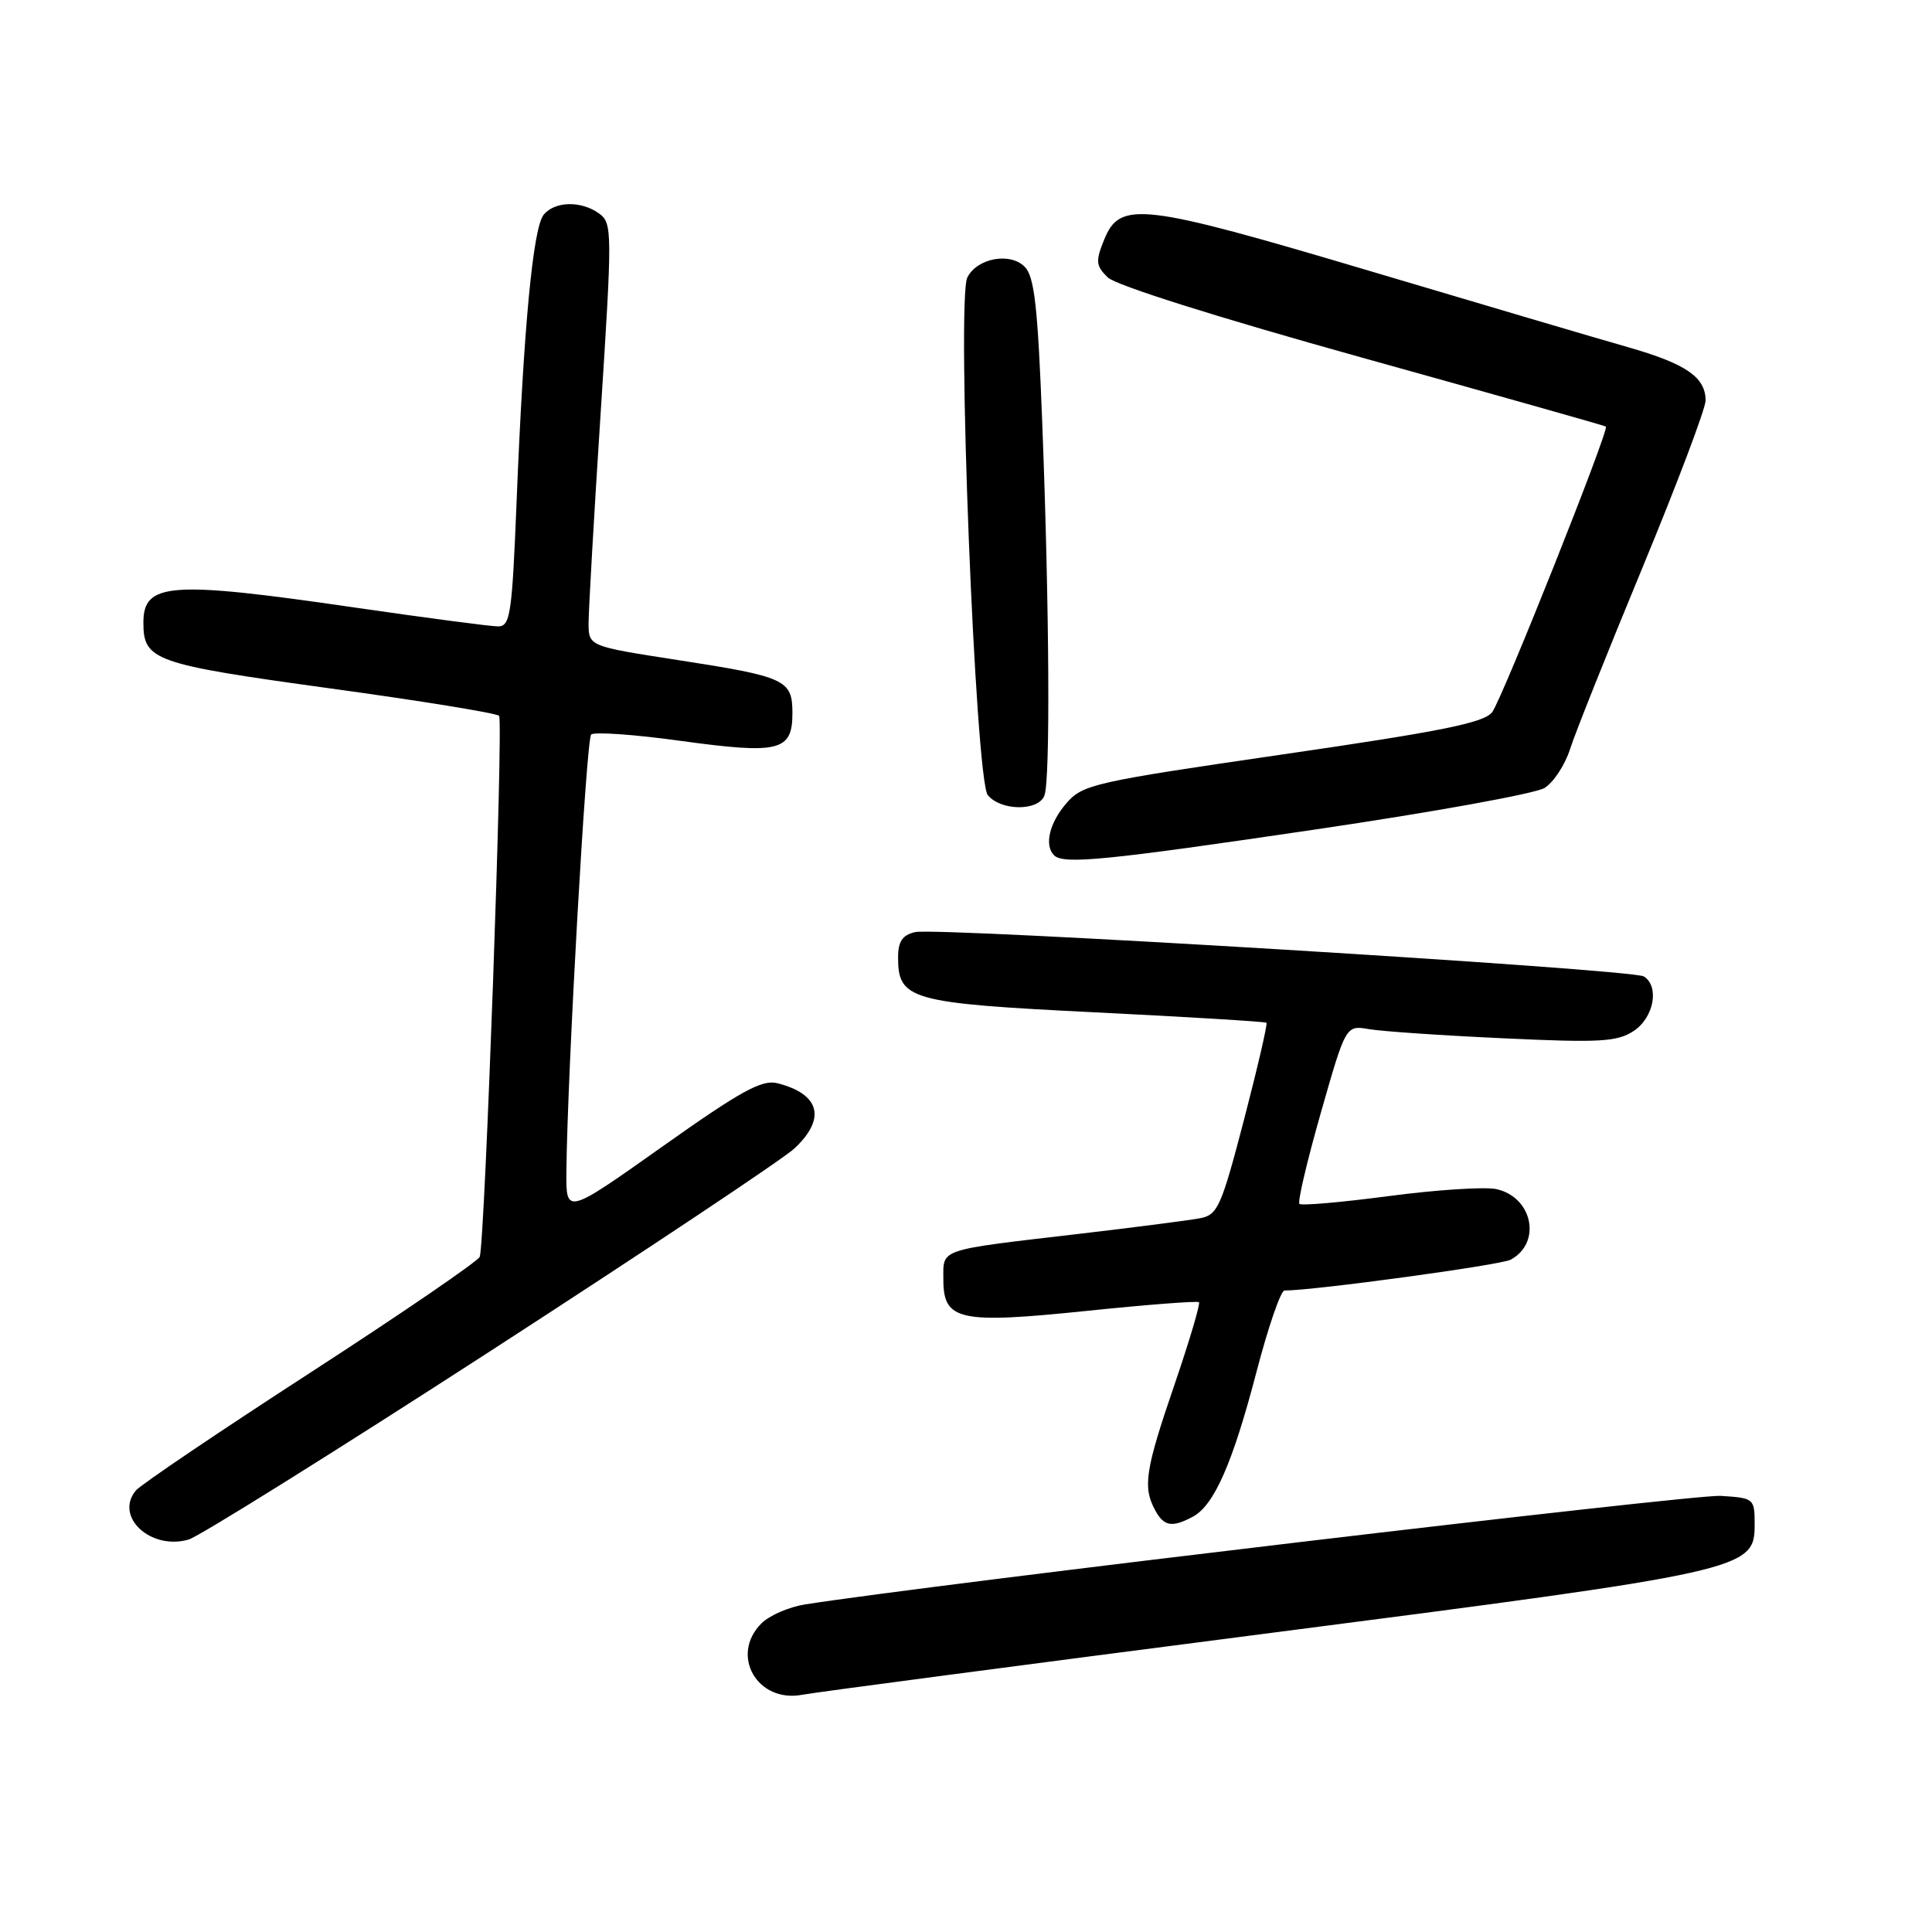 <?xml version="1.0" encoding="UTF-8" standalone="no"?>
<!DOCTYPE svg PUBLIC "-//W3C//DTD SVG 1.1//EN" "http://www.w3.org/Graphics/SVG/1.1/DTD/svg11.dtd" >
<svg xmlns="http://www.w3.org/2000/svg" xmlns:xlink="http://www.w3.org/1999/xlink" version="1.1" viewBox="0 0 256 256">
 <g >
 <path fill="currentColor"
d=" M 167.33 216.51 C 231.54 208.22 232.50 208.01 232.50 202.00 C 232.50 198.56 232.42 198.49 228.00 198.21 C 224.45 197.98 123.20 209.99 106.64 212.60 C 104.52 212.94 101.94 214.06 100.89 215.11 C 96.68 219.32 100.35 225.71 106.33 224.56 C 107.88 224.26 135.33 220.64 167.33 216.51 Z  M 65.00 179.01 C 85.62 165.66 103.74 153.59 105.25 152.19 C 109.51 148.22 108.66 144.96 102.99 143.53 C 100.95 143.02 98.16 144.56 87.75 151.94 C 75.00 160.97 75.00 160.97 75.05 155.24 C 75.18 142.21 77.68 97.99 78.33 97.33 C 78.72 96.95 84.09 97.32 90.27 98.18 C 103.26 99.96 105.00 99.53 105.00 94.50 C 105.00 90.07 104.13 89.67 89.75 87.45 C 78.00 85.63 78.00 85.63 77.99 82.57 C 77.99 80.88 78.71 68.28 79.60 54.56 C 81.14 30.69 81.13 29.57 79.41 28.31 C 77.05 26.58 73.54 26.64 72.05 28.44 C 70.63 30.15 69.39 43.24 68.46 66.25 C 67.85 81.47 67.62 83.00 65.99 83.00 C 65.00 83.00 56.45 81.87 47.00 80.50 C 22.49 76.93 19.00 77.19 19.00 82.51 C 19.00 87.51 20.40 88.00 43.55 91.19 C 55.62 92.84 65.78 94.49 66.13 94.85 C 66.72 95.47 64.26 164.38 63.57 166.53 C 63.38 167.09 53.32 173.98 41.20 181.83 C 29.08 189.68 18.64 196.73 18.00 197.50 C 15.13 200.96 19.96 205.45 24.99 204.00 C 26.37 203.60 44.38 192.35 65.00 179.01 Z  M 158.06 200.97 C 160.88 199.46 163.33 193.89 166.50 181.75 C 168.04 175.84 169.71 171.00 170.20 171.00 C 174.13 171.00 198.82 167.63 200.16 166.92 C 204.32 164.69 203.09 158.61 198.26 157.56 C 196.74 157.24 190.36 157.65 184.08 158.48 C 177.80 159.31 172.45 159.78 172.18 159.52 C 171.92 159.25 173.20 153.82 175.02 147.44 C 178.33 135.84 178.33 135.84 181.41 136.37 C 183.11 136.66 191.13 137.21 199.22 137.58 C 212.00 138.18 214.28 138.05 216.47 136.61 C 219.15 134.85 219.92 130.69 217.81 129.38 C 216.26 128.42 124.18 122.82 121.25 123.51 C 119.57 123.90 119.00 124.76 119.00 126.86 C 119.00 132.48 120.59 132.93 145.10 134.14 C 157.42 134.75 167.64 135.37 167.81 135.52 C 167.98 135.66 166.64 141.44 164.84 148.36 C 161.83 159.89 161.35 160.98 159.03 161.42 C 157.64 161.69 150.43 162.62 143.00 163.49 C 124.12 165.70 125.00 165.40 125.00 169.54 C 125.00 175.00 127.08 175.45 144.09 173.69 C 152.02 172.87 158.67 172.36 158.87 172.55 C 159.07 172.75 157.61 177.67 155.62 183.49 C 151.75 194.79 151.41 197.02 153.04 200.07 C 154.21 202.26 155.29 202.45 158.06 200.97 Z  M 174.50 109.88 C 189.90 107.61 203.47 105.15 204.66 104.41 C 205.85 103.67 207.36 101.37 208.03 99.29 C 208.69 97.20 213.01 86.39 217.62 75.25 C 222.23 64.11 226.00 54.13 226.00 53.07 C 226.00 49.98 223.40 48.20 215.71 46.00 C 211.74 44.87 196.33 40.32 181.45 35.89 C 151.21 26.90 148.42 26.57 146.31 31.75 C 145.15 34.61 145.20 35.20 146.77 36.75 C 147.82 37.80 161.38 42.07 180.52 47.40 C 198.11 52.30 212.63 56.40 212.79 56.52 C 213.27 56.89 199.11 92.46 197.73 94.35 C 196.70 95.76 191.12 96.89 170.00 99.96 C 144.87 103.62 143.45 103.94 141.28 106.46 C 139.04 109.06 138.35 112.02 139.67 113.33 C 140.91 114.57 146.42 114.03 174.50 109.88 Z  M 138.39 105.42 C 139.18 103.37 139.05 80.69 138.11 56.22 C 137.51 40.57 137.07 36.64 135.77 35.34 C 133.82 33.39 129.47 34.21 128.18 36.76 C 126.72 39.62 129.24 103.39 130.89 105.36 C 132.63 107.47 137.59 107.50 138.39 105.42 Z "/>
</g>
</svg>